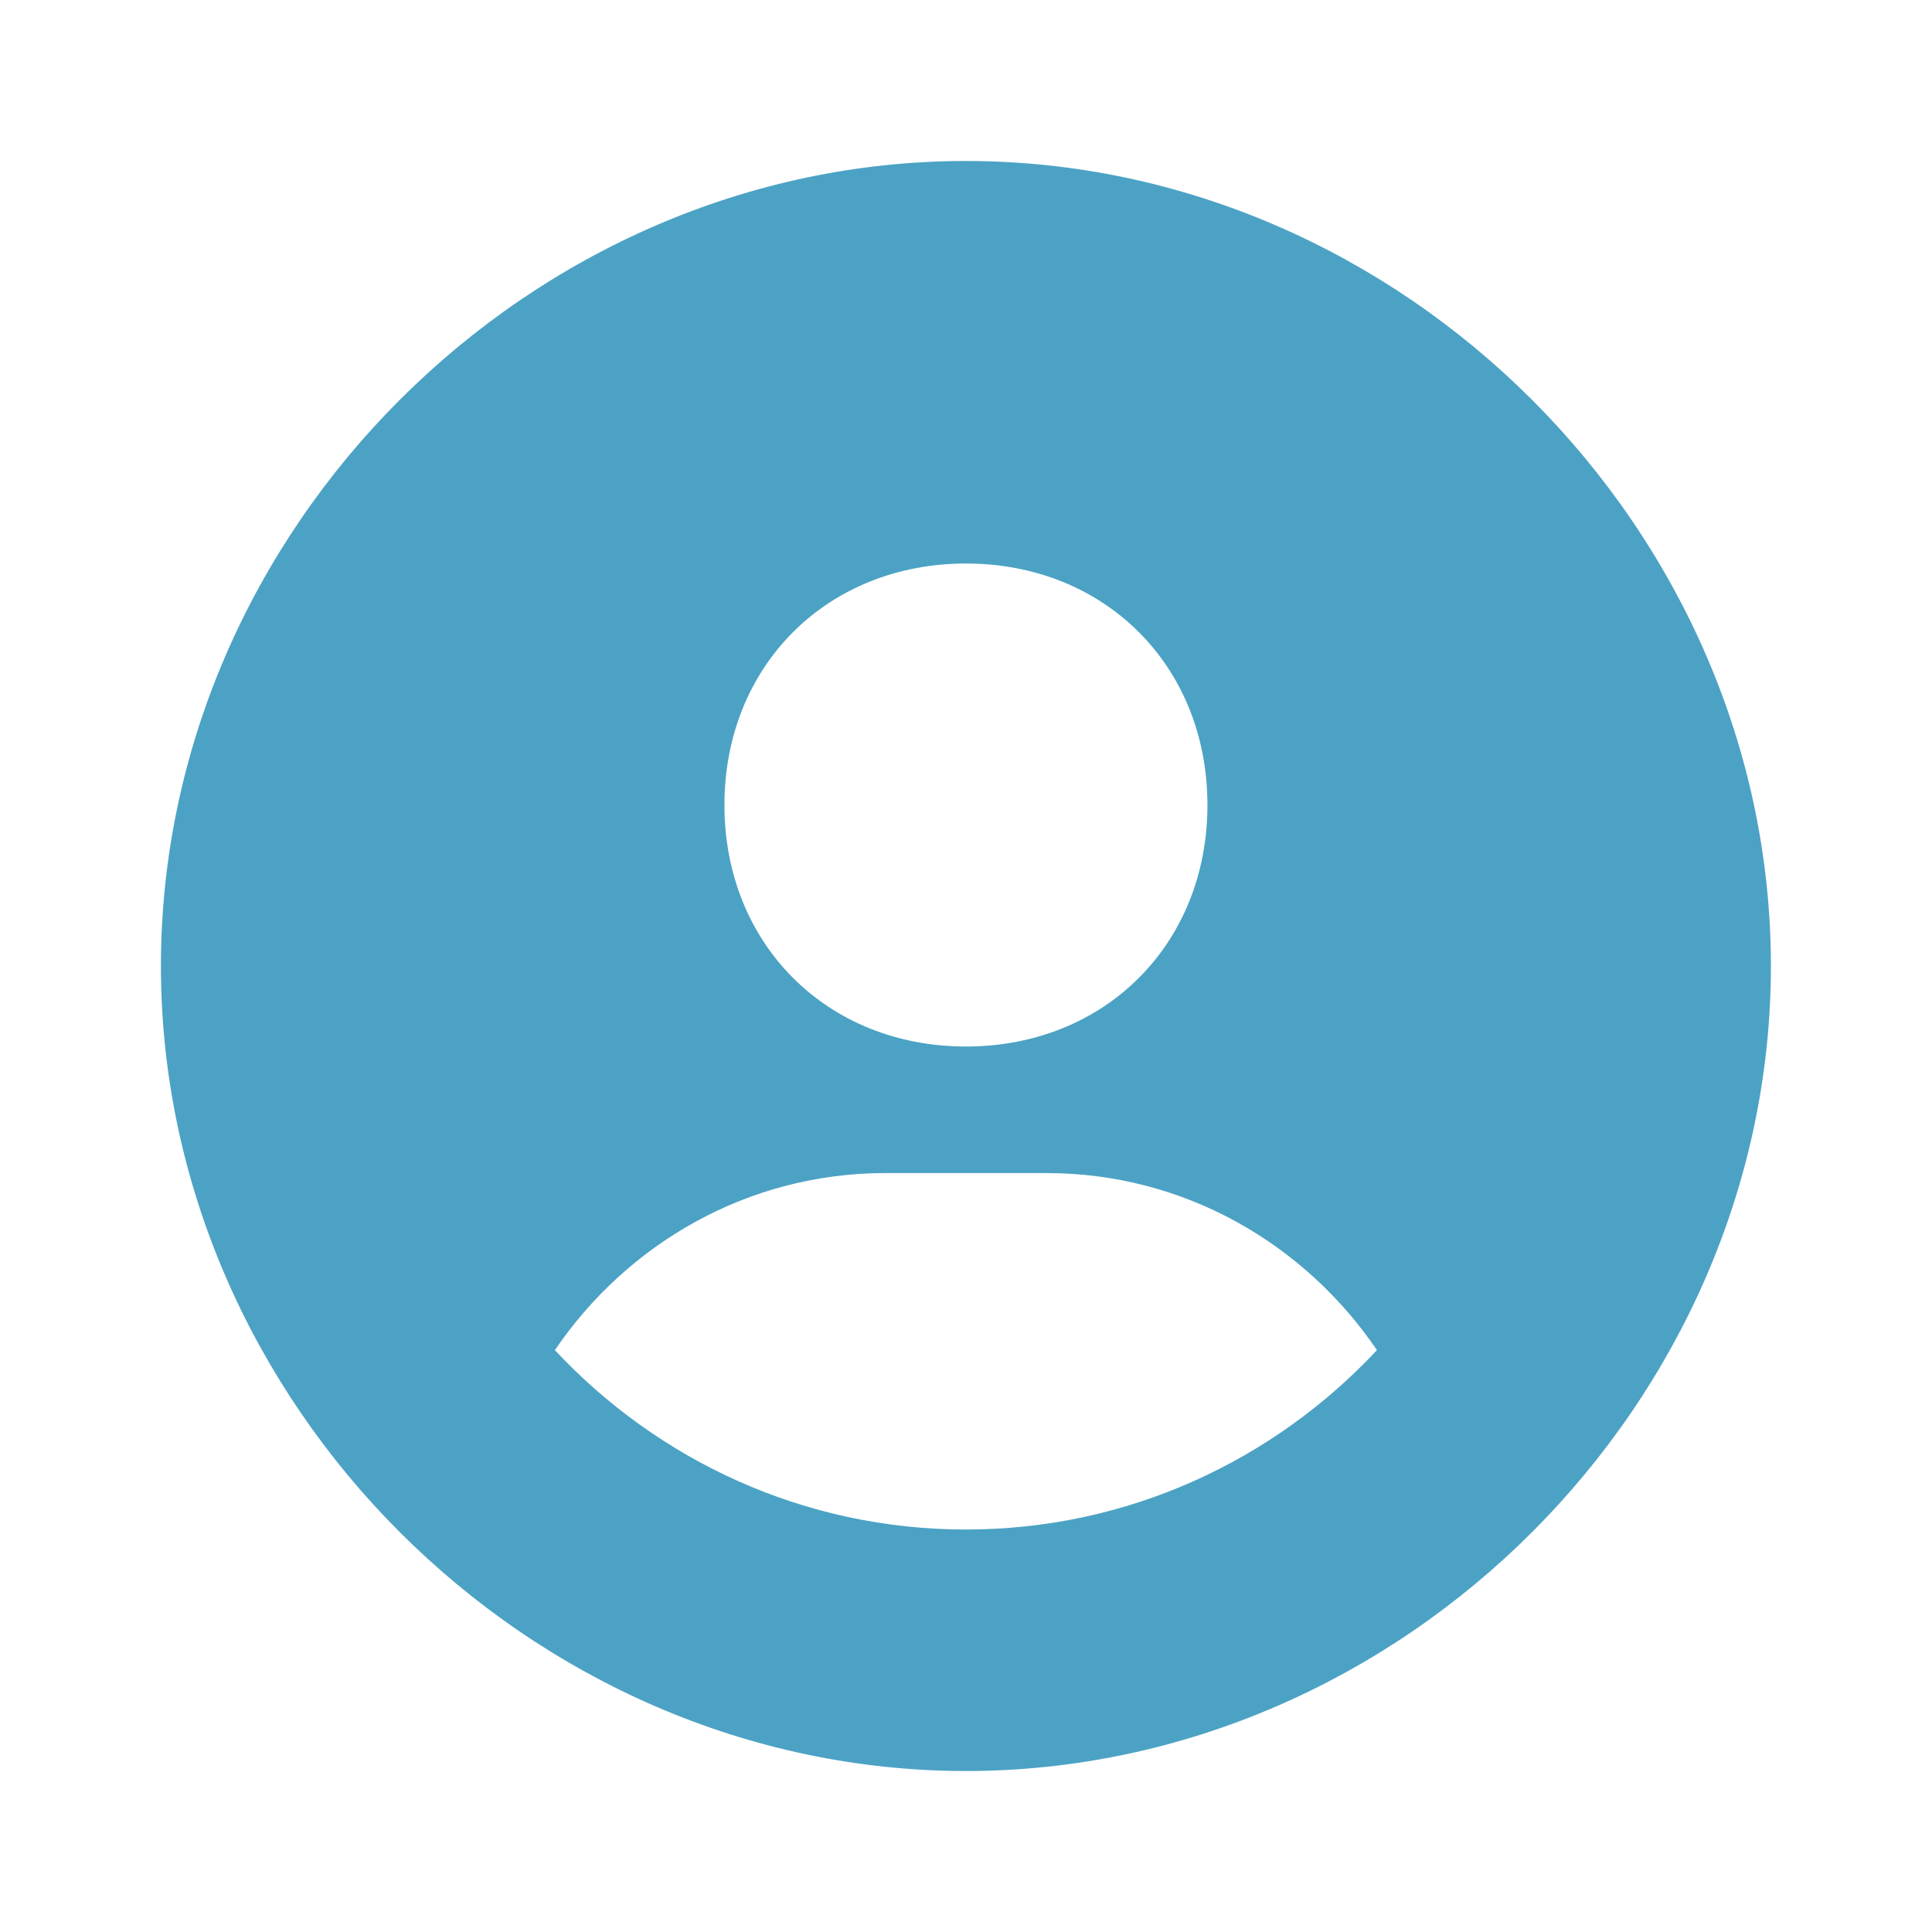 <svg xmlns="http://www.w3.org/2000/svg" width="34" height="34" viewBox="0 0 34 34" fill="none">
  <path d="M16.999 2.833C9.319 2.833 2.832 9.32 2.832 17C2.832 24.68 9.319 31.167 16.999 31.167C24.678 31.167 31.165 24.68 31.165 17C31.165 9.32 24.678 2.833 16.999 2.833ZM16.999 9.917C19.445 9.917 21.249 11.719 21.249 14.167C21.249 16.615 19.445 18.417 16.999 18.417C14.553 18.417 12.749 16.615 12.749 14.167C12.749 11.719 14.553 9.917 16.999 9.917ZM9.765 23.76C11.036 21.89 13.155 20.644 15.582 20.644H18.415C20.843 20.644 22.962 21.89 24.232 23.76C22.422 25.698 19.853 26.917 16.999 26.917C14.144 26.917 11.576 25.698 9.765 23.76Z" fill="#4CA2C4"/>
</svg>